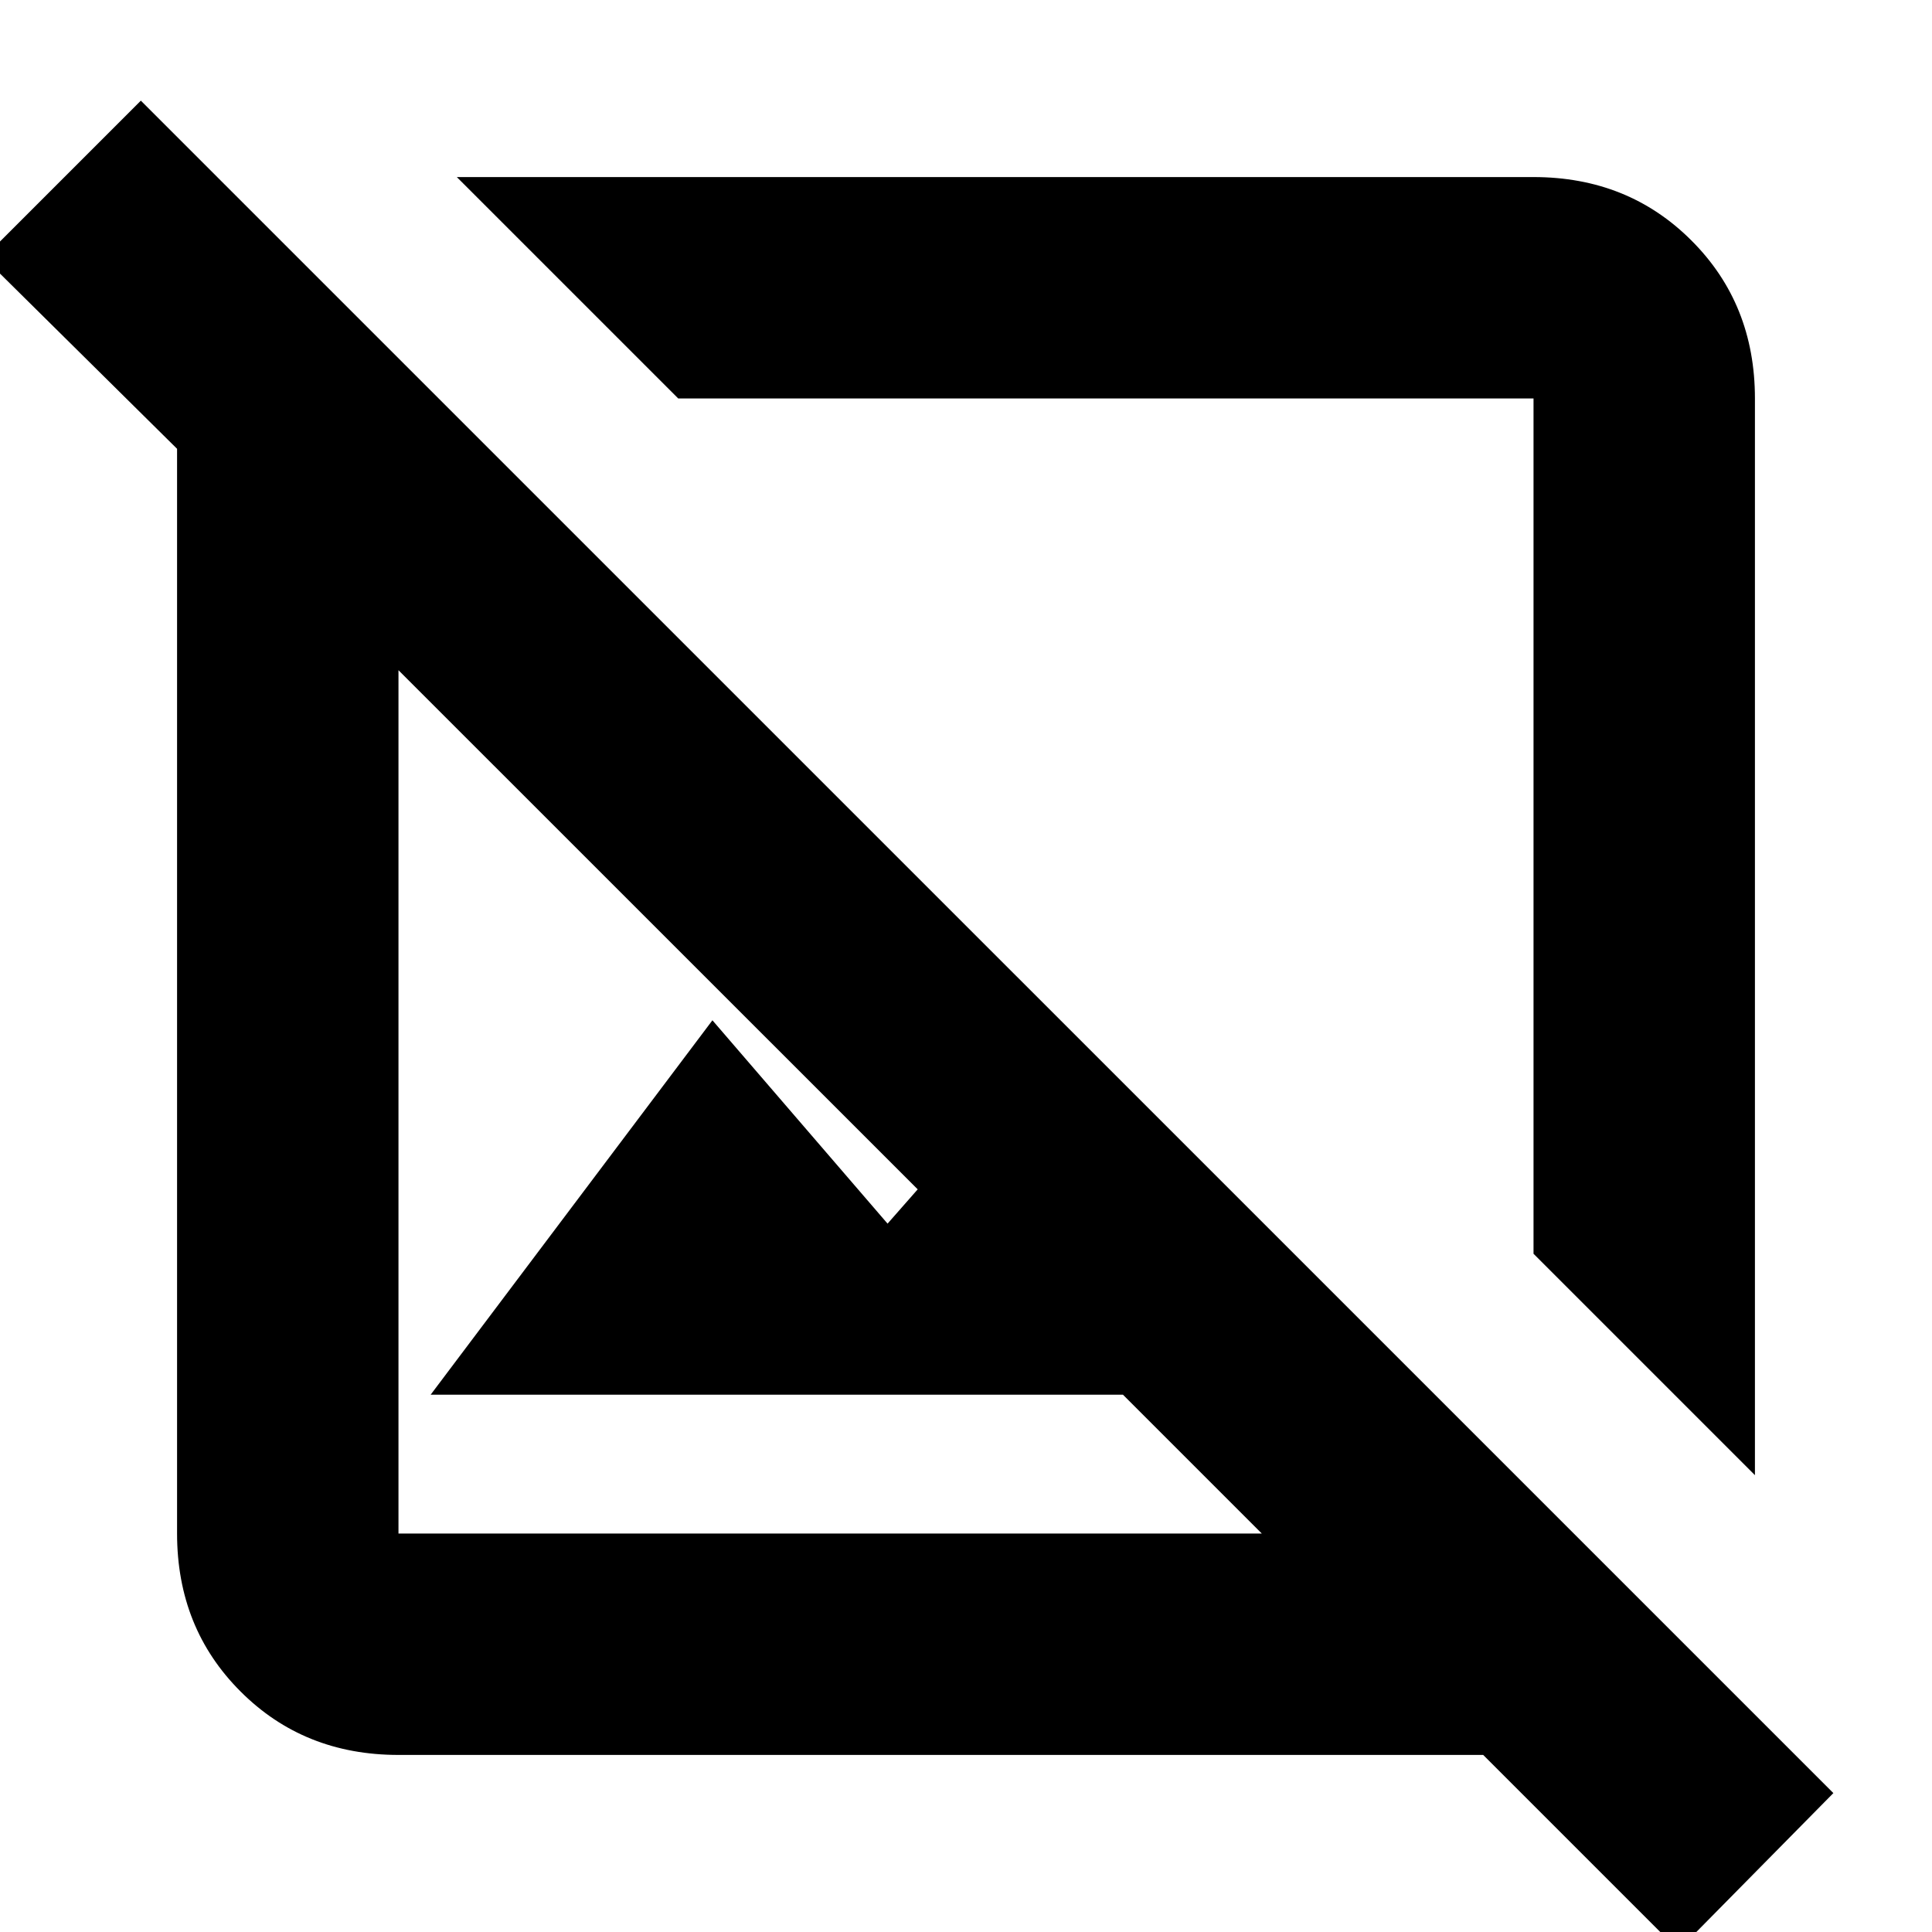 <svg xmlns="http://www.w3.org/2000/svg" height="20" width="20"><path d="M17.375 20.188 15.354 18.167Q15.354 18.167 15.354 18.167Q15.354 18.167 15.354 18.167H4.125Q3.146 18.167 2.49 17.51Q1.833 16.854 1.833 15.875V4.646Q1.833 4.646 1.833 4.646Q1.833 4.646 1.833 4.646L-0.167 2.667L1.458 1.042L18.979 18.562ZM4.125 15.875H13.062L11.625 14.438H4.458L7.375 10.562L9.188 12.667L9.5 12.312L4.125 6.938V15.875Q4.125 15.875 4.125 15.875Q4.125 15.875 4.125 15.875ZM18.167 15.271 15.875 12.979V4.125Q15.875 4.125 15.875 4.125Q15.875 4.125 15.875 4.125H7.021L4.729 1.833H15.875Q16.854 1.833 17.51 2.49Q18.167 3.146 18.167 4.125ZM11.5 8.625Q11.5 8.625 11.5 8.625Q11.5 8.625 11.5 8.625ZM8.604 11.417Q8.604 11.417 8.604 11.417Q8.604 11.417 8.604 11.417Z"/></svg>